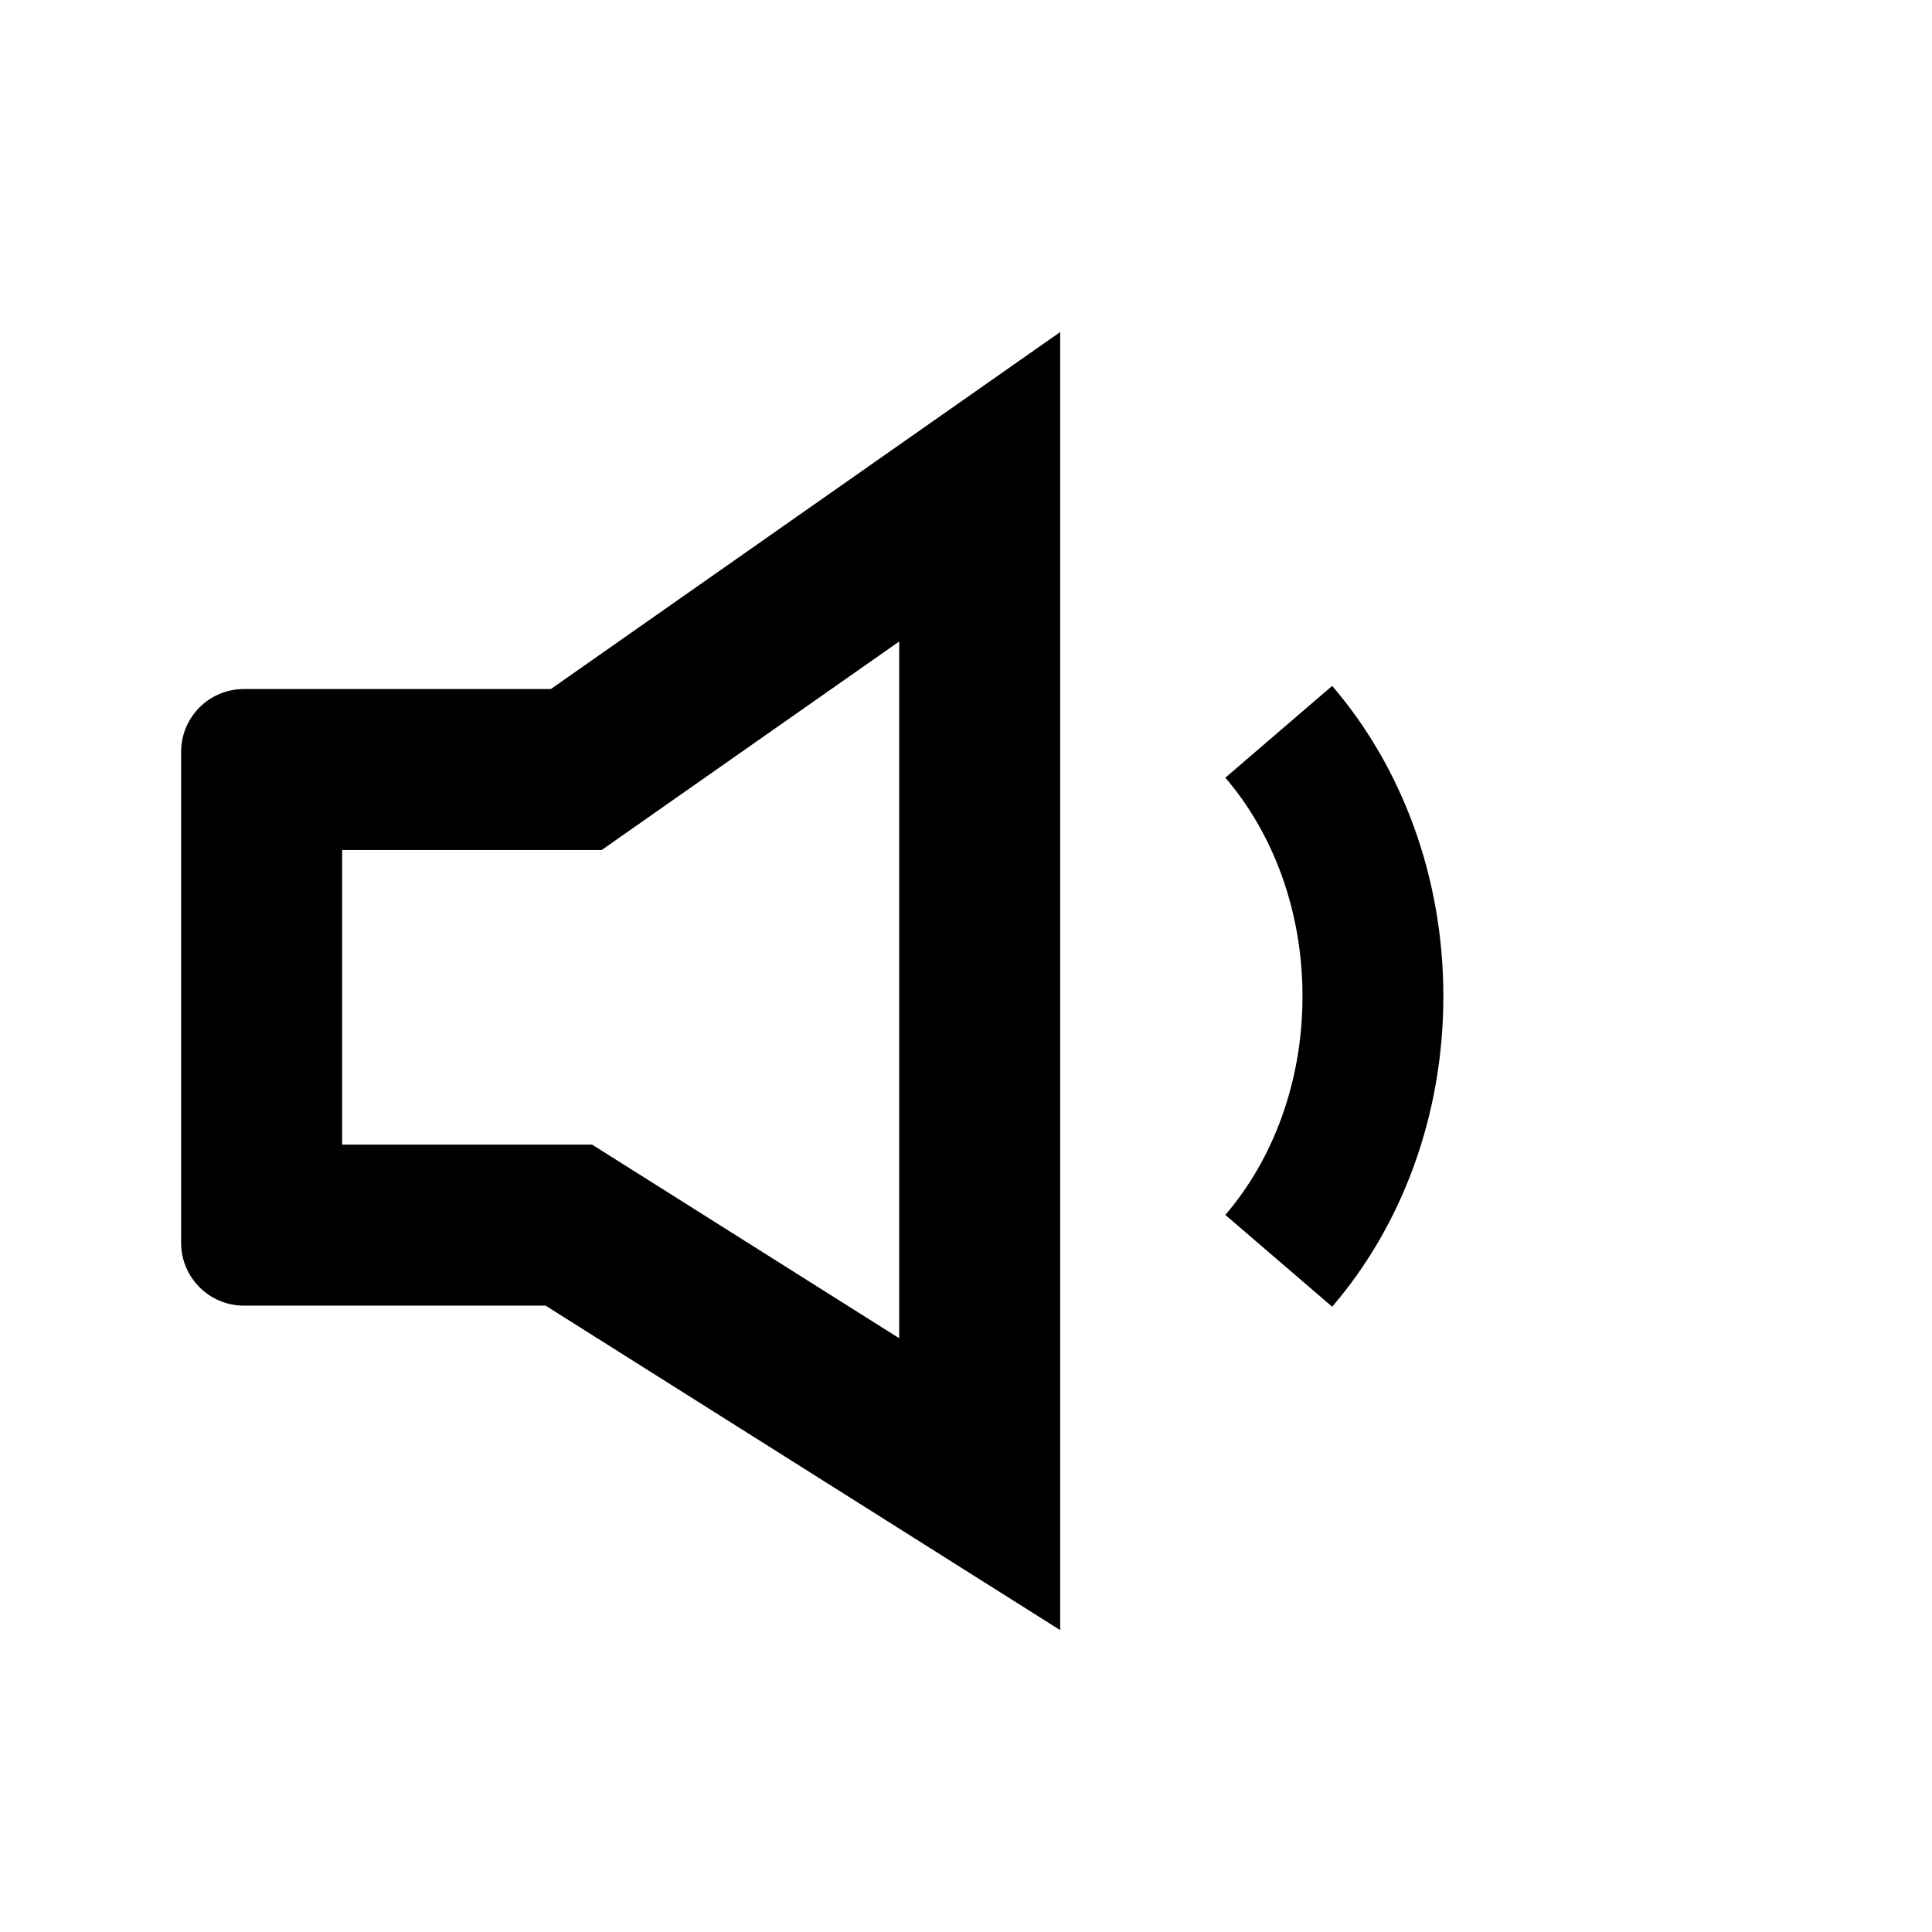 <svg width="48" height="48" viewBox="0 0 48 48" fill="none" xmlns="http://www.w3.org/2000/svg">
<path fill-rule="evenodd" clip-rule="evenodd" d="M15.689 29.054L14.711 28.438H13.555H8.5V21.119H13.686H14.948L15.982 20.394L22.34 15.938V33.248L15.689 29.054ZM13.686 17.119L22.34 11.053L26.34 8.25V13.135V35.771V40.5L22.34 37.977L13.555 32.438H6.06C5.198 32.438 4.5 31.739 4.5 30.878V18.679C4.5 17.817 5.198 17.119 6.06 17.119H13.686ZM35.86 24.753C35.86 21.784 34.826 19.052 33.097 17.041L30.443 19.322C31.606 20.675 32.36 22.589 32.36 24.753C32.36 26.916 31.606 28.831 30.443 30.184L33.097 32.465C34.826 30.454 35.86 27.722 35.86 24.753Z" fill="black"/>
</svg>
